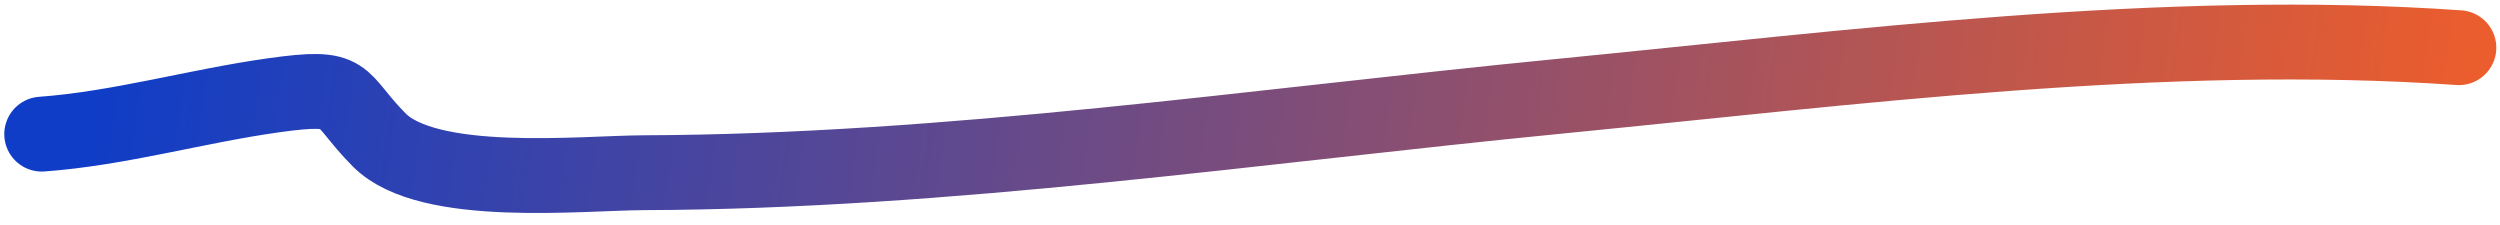 <svg width="167" height="15" viewBox="0 0 167 15" fill="none" xmlns="http://www.w3.org/2000/svg">
<path id="Vector 92" d="M2.786 8.96C7.941 8.588 13.12 7.088 18.256 6.368C23.544 5.627 22.424 6.421 25.336 9.352C28.625 12.662 38.882 11.551 43.02 11.537C63.3 11.468 83.887 8.417 104.057 6.442C123.773 4.511 144.58 1.809 164.254 3.185" stroke="url(#paint0_linear_5_286)" stroke-width="5" stroke-linecap="round"/>
<defs>
<linearGradient id="paint0_linear_5_286" x1="8.065" y1="-7.737" x2="163.773" y2="14.492" gradientUnits="userSpaceOnUse">
<stop stop-color="#0F3DC7"/>
<stop offset="1" stop-color="#EB5D2D"/>
<stop offset="1" stop-color="white" stop-opacity="0"/>
<stop offset="1" stop-color="#EB5D2D"/>
</linearGradient>
</defs>
</svg>
